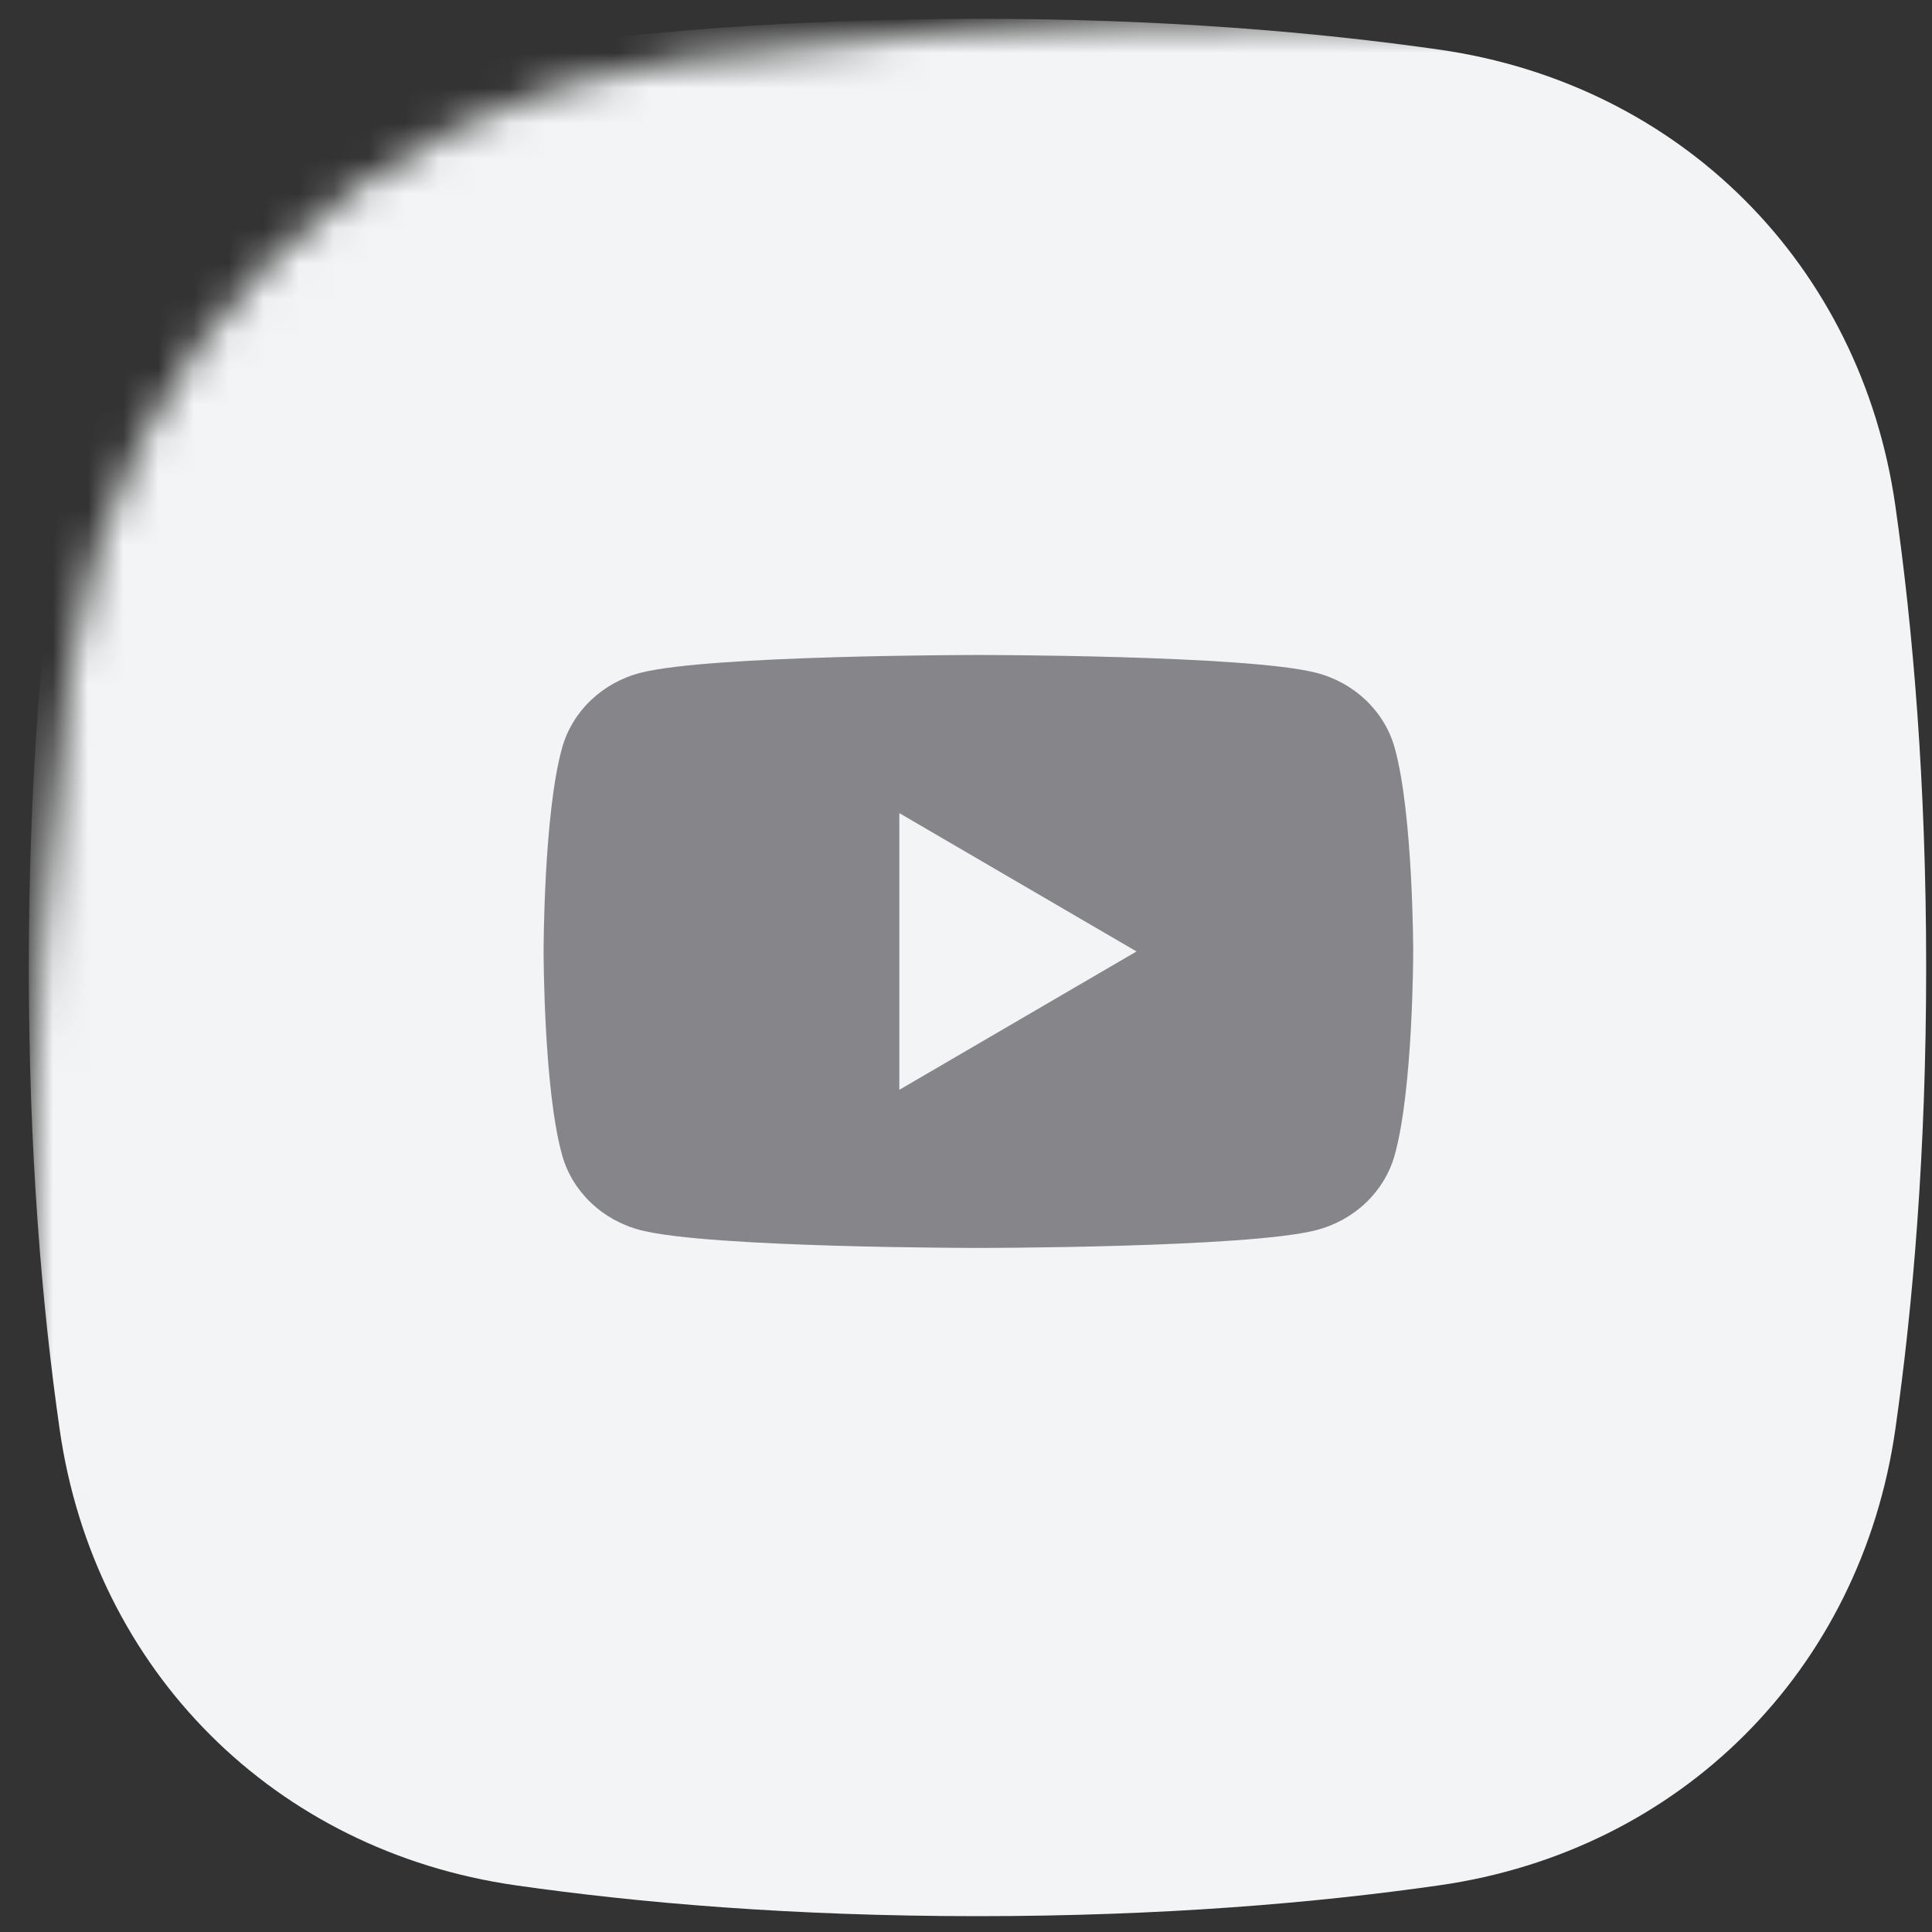 <svg width="55" height="55" viewBox="0 0 55 55" fill="none" xmlns="http://www.w3.org/2000/svg">
<rect x="0" y="0" width="55" height="55" fill="#333333" stroke="none"/>
<mask id="mask0_790_8322" style="mask-type:alpha" maskUnits="userSpaceOnUse" x="0" y="0" width="73" height="73">
<path d="M1.991 19.014C3.301 9.861 10.145 3.016 19.298 1.706C23.971 1.037 29.814 0.535 36.829 0.535C43.844 0.535 49.688 1.037 54.36 1.706C63.513 3.016 70.358 9.861 71.668 19.014C72.337 23.686 72.839 29.529 72.839 36.544C72.839 43.559 72.337 49.403 71.668 54.075C70.358 63.228 63.513 70.073 54.36 71.383C49.688 72.052 43.844 72.554 36.829 72.554C29.814 72.554 23.971 72.052 19.298 71.383C10.145 70.073 3.301 63.228 1.991 54.075C1.322 49.403 0.82 43.559 0.82 36.544C0.82 29.529 1.322 23.686 1.991 19.014Z" fill="#F3F4F5"/>
</mask>
<g mask="url(#mask0_790_8322)">
<path d="M1.698 14.394C2.68 7.529 7.814 2.396 14.679 1.413C18.183 0.912 22.566 0.535 27.827 0.535C33.088 0.535 37.471 0.912 40.975 1.413C47.84 2.396 52.973 7.529 53.956 14.394C54.457 17.898 54.834 22.281 54.834 27.542C54.834 32.803 54.457 37.186 53.956 40.69C52.973 47.555 47.84 52.689 40.975 53.671C37.471 54.173 33.088 54.549 27.827 54.549C22.566 54.549 18.183 54.173 14.679 53.671C7.814 52.689 2.68 47.555 1.698 40.69C1.196 37.186 0.82 32.803 0.82 27.542C0.82 22.281 1.196 17.898 1.698 14.394Z" fill="#F3F4F5"/>
</g>
<g clip-path="url(#clip0_790_8322)">
<path fill-rule="evenodd" clip-rule="evenodd" d="M39.702 21.282C39.41 20.244 38.553 19.428 37.462 19.151C35.487 18.646 27.853 18.646 27.853 18.646C27.853 18.646 20.218 18.646 18.244 19.151C17.153 19.428 16.296 20.244 16.004 21.282C15.475 23.162 15.475 27.086 15.475 27.086C15.475 27.086 15.475 31.01 16.004 32.89C16.296 33.928 17.153 34.744 18.244 35.022C20.218 35.526 27.853 35.526 27.853 35.526C27.853 35.526 35.487 35.526 37.462 35.022C38.553 34.744 39.41 33.928 39.702 32.89C40.231 31.01 40.231 27.086 40.231 27.086C40.231 27.086 40.229 23.162 39.702 21.282ZM25.602 31.025L32.354 27.086L25.602 23.148V31.025Z" fill="#86868A"/>
</g>
<defs>
<clipPath id="clip0_790_8322">
<rect width="27.007" height="27.007" fill="white" transform="translate(14.323 14.037)"/>
</clipPath>
</defs>
</svg>
